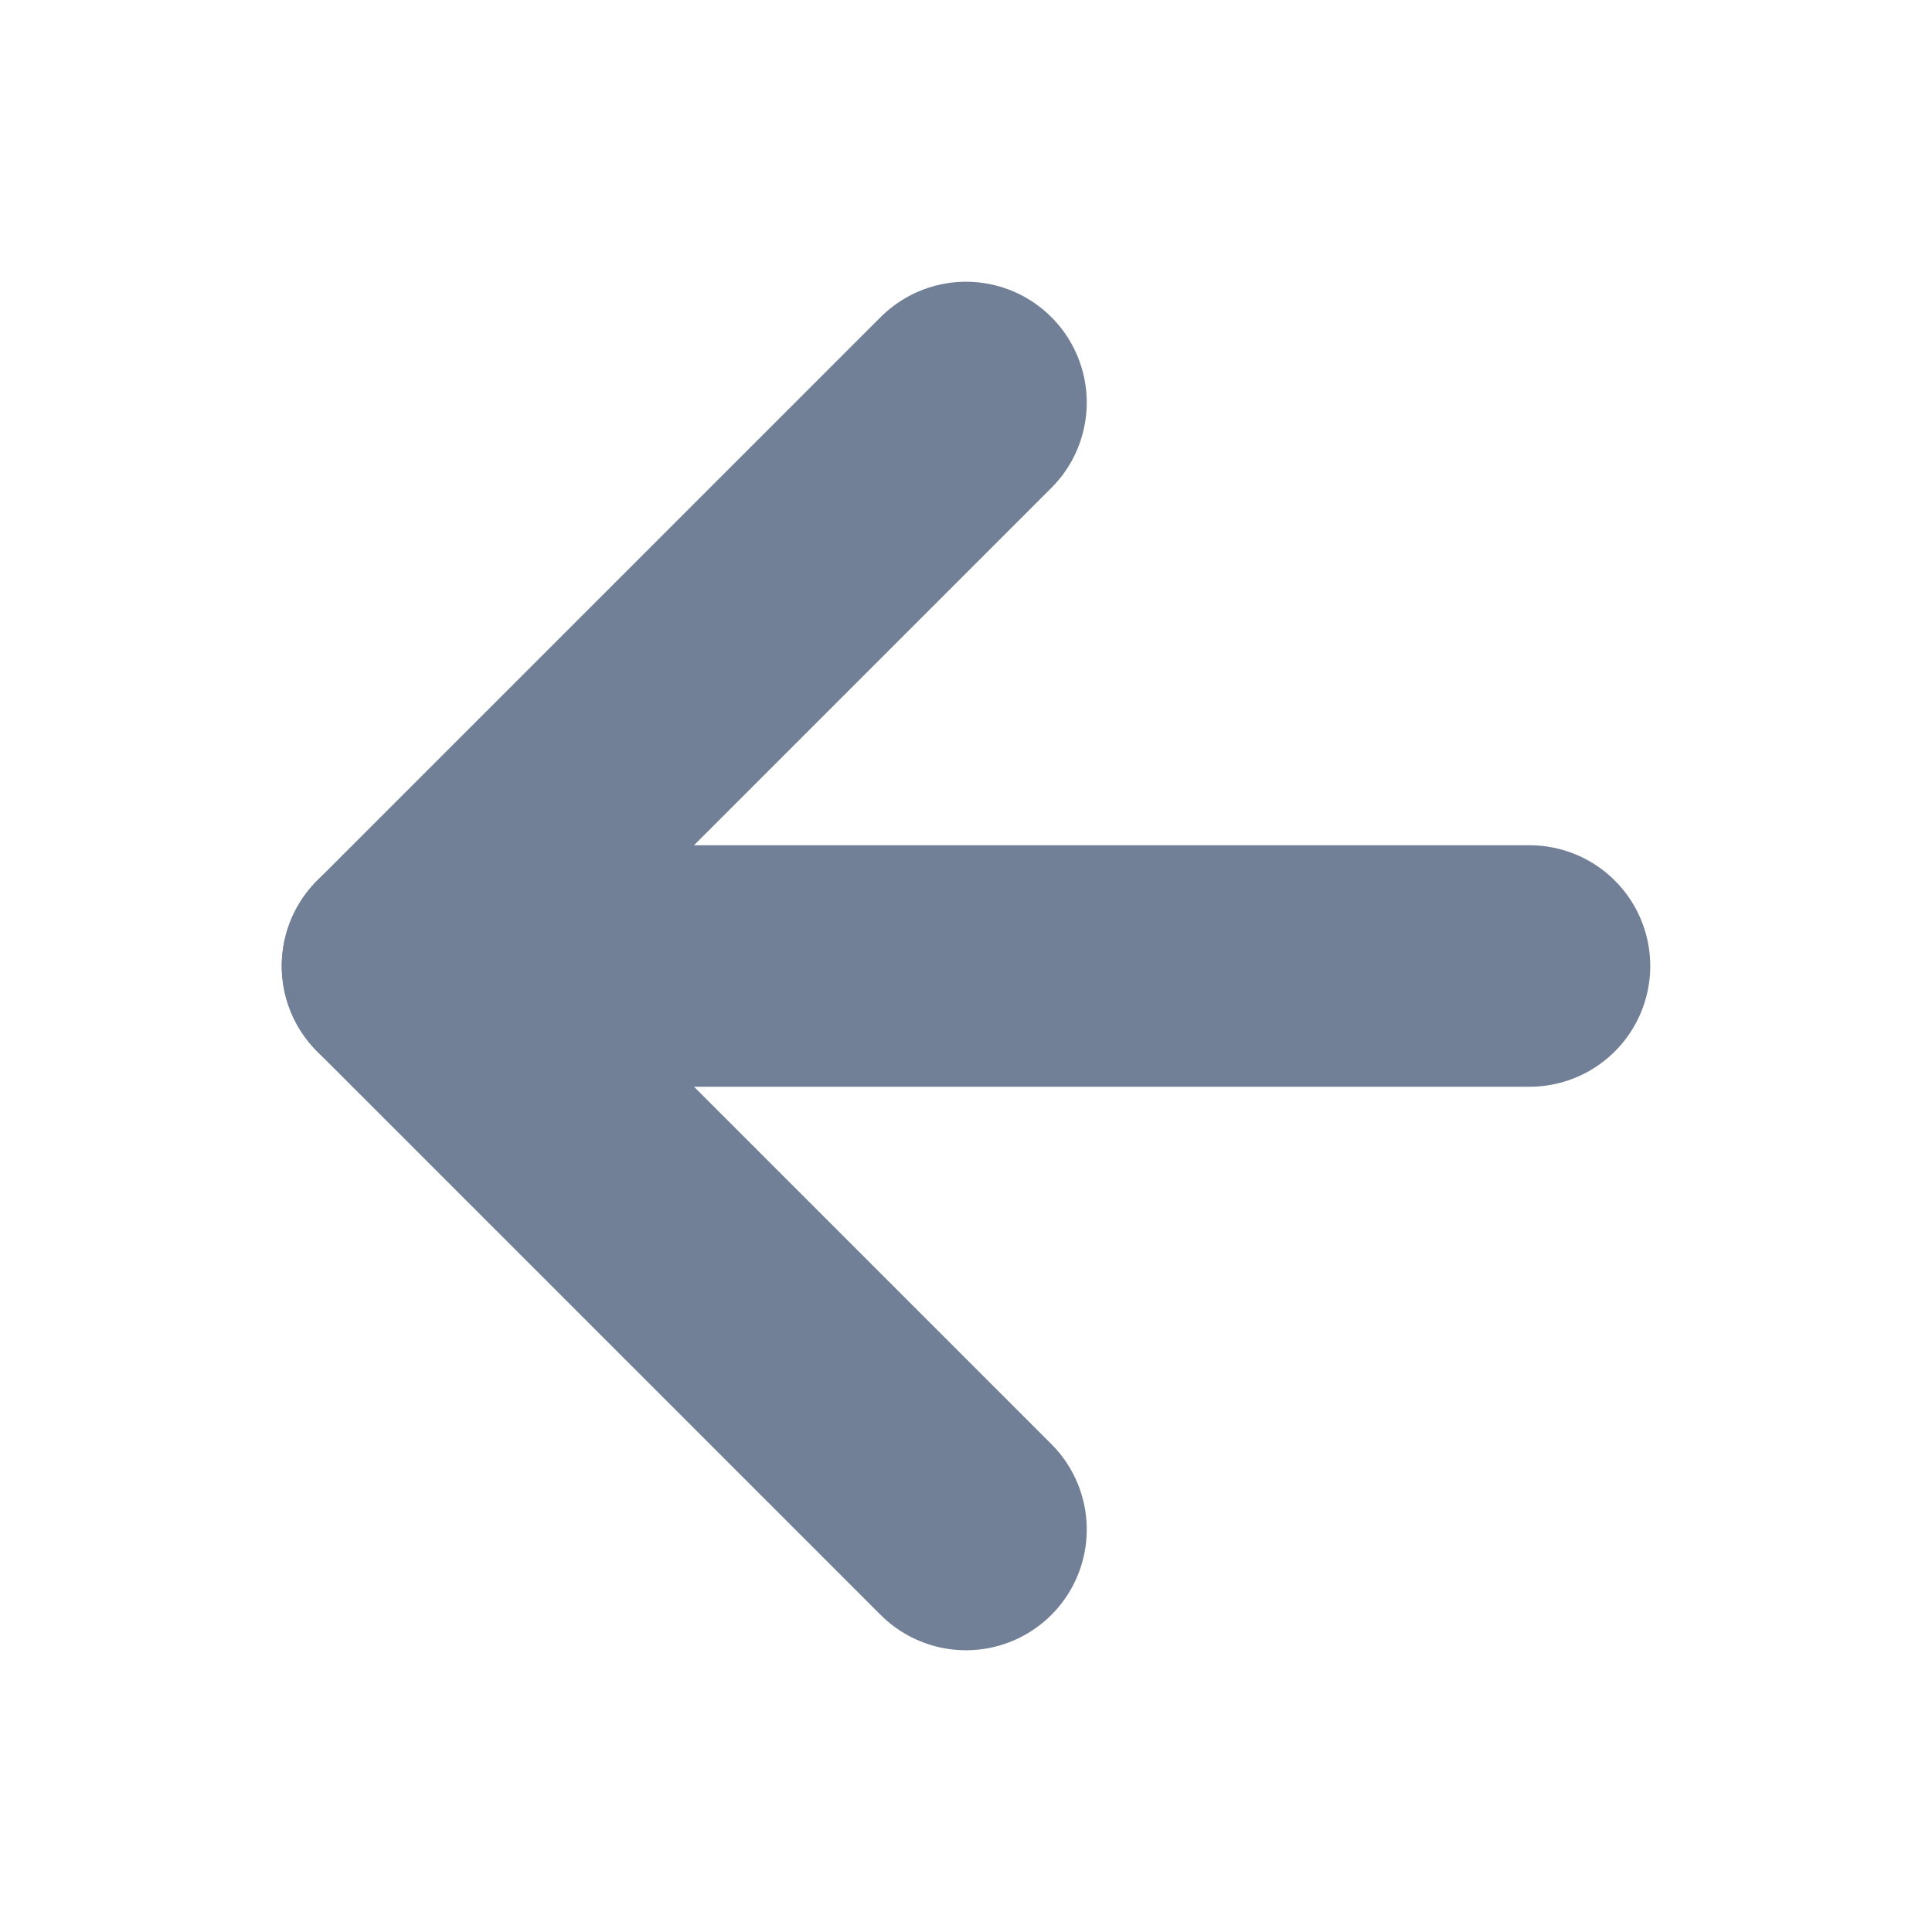 <svg xmlns="http://www.w3.org/2000/svg" width="24" height="24" viewBox="0 0 24 24" fill="none" stroke="#718096" stroke-width="3" stroke-linecap="round" stroke-linejoin="round" class="feather feather-arrow-left"><line x1="19" y1="12" x2="5" y2="12"></line><polyline points="12 19 5 12 12 5"></polyline></svg>